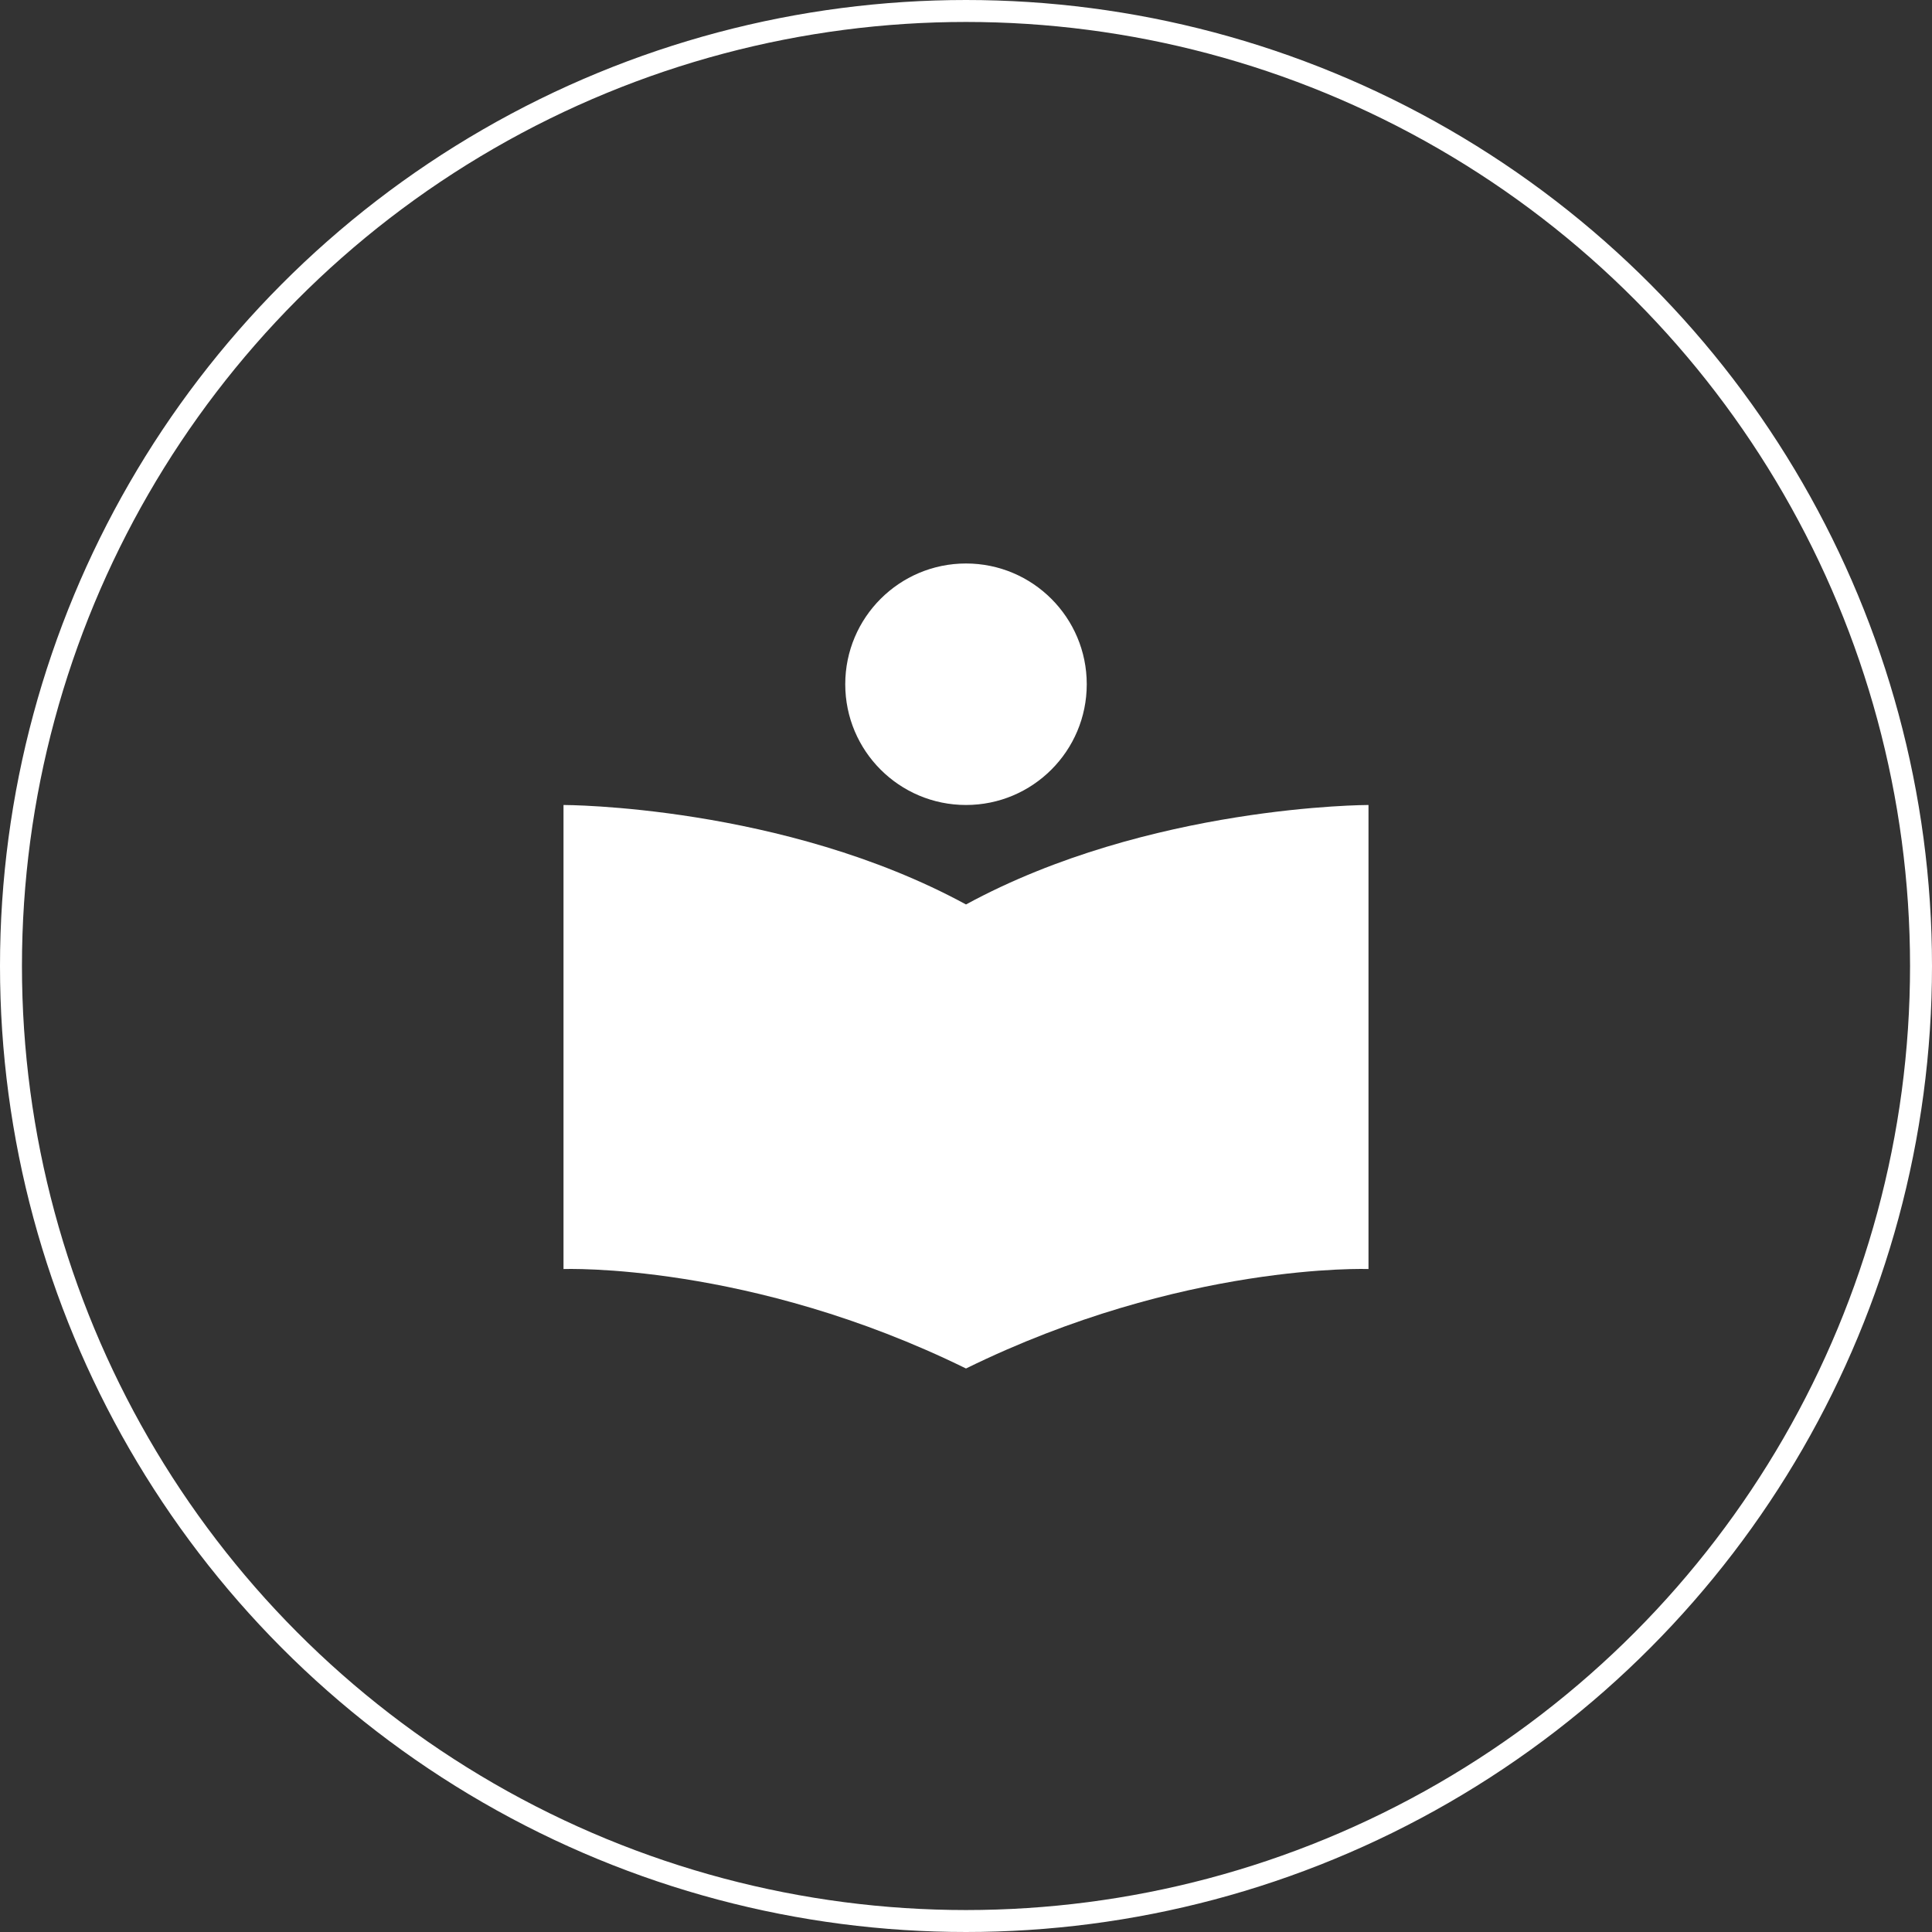 <svg width="88" height="88" viewBox="0 0 88 88" fill="none" xmlns="http://www.w3.org/2000/svg">
<rect x="0" y="0" width="88" height="88" fill="#333333" stroke="none"/>
<path d="M25.667 36.666V57.803C25.667 57.803 34.139 57.488 44 62.333C53.862 57.488 62.333 57.803 62.333 57.803V36.666C62.333 36.666 52.334 36.666 44 41.197C35.666 36.666 25.667 36.666 25.667 36.666Z" fill="white"/>
<path d="M44 36.666C47.038 36.666 49.5 34.204 49.5 31.166C49.5 28.129 47.038 25.666 44 25.666C40.962 25.666 38.5 28.129 38.5 31.166C38.5 34.204 40.962 36.666 44 36.666Z" fill="white"/>
<circle cx="44" cy="44" r="43.5" stroke="white"/>
</svg>
